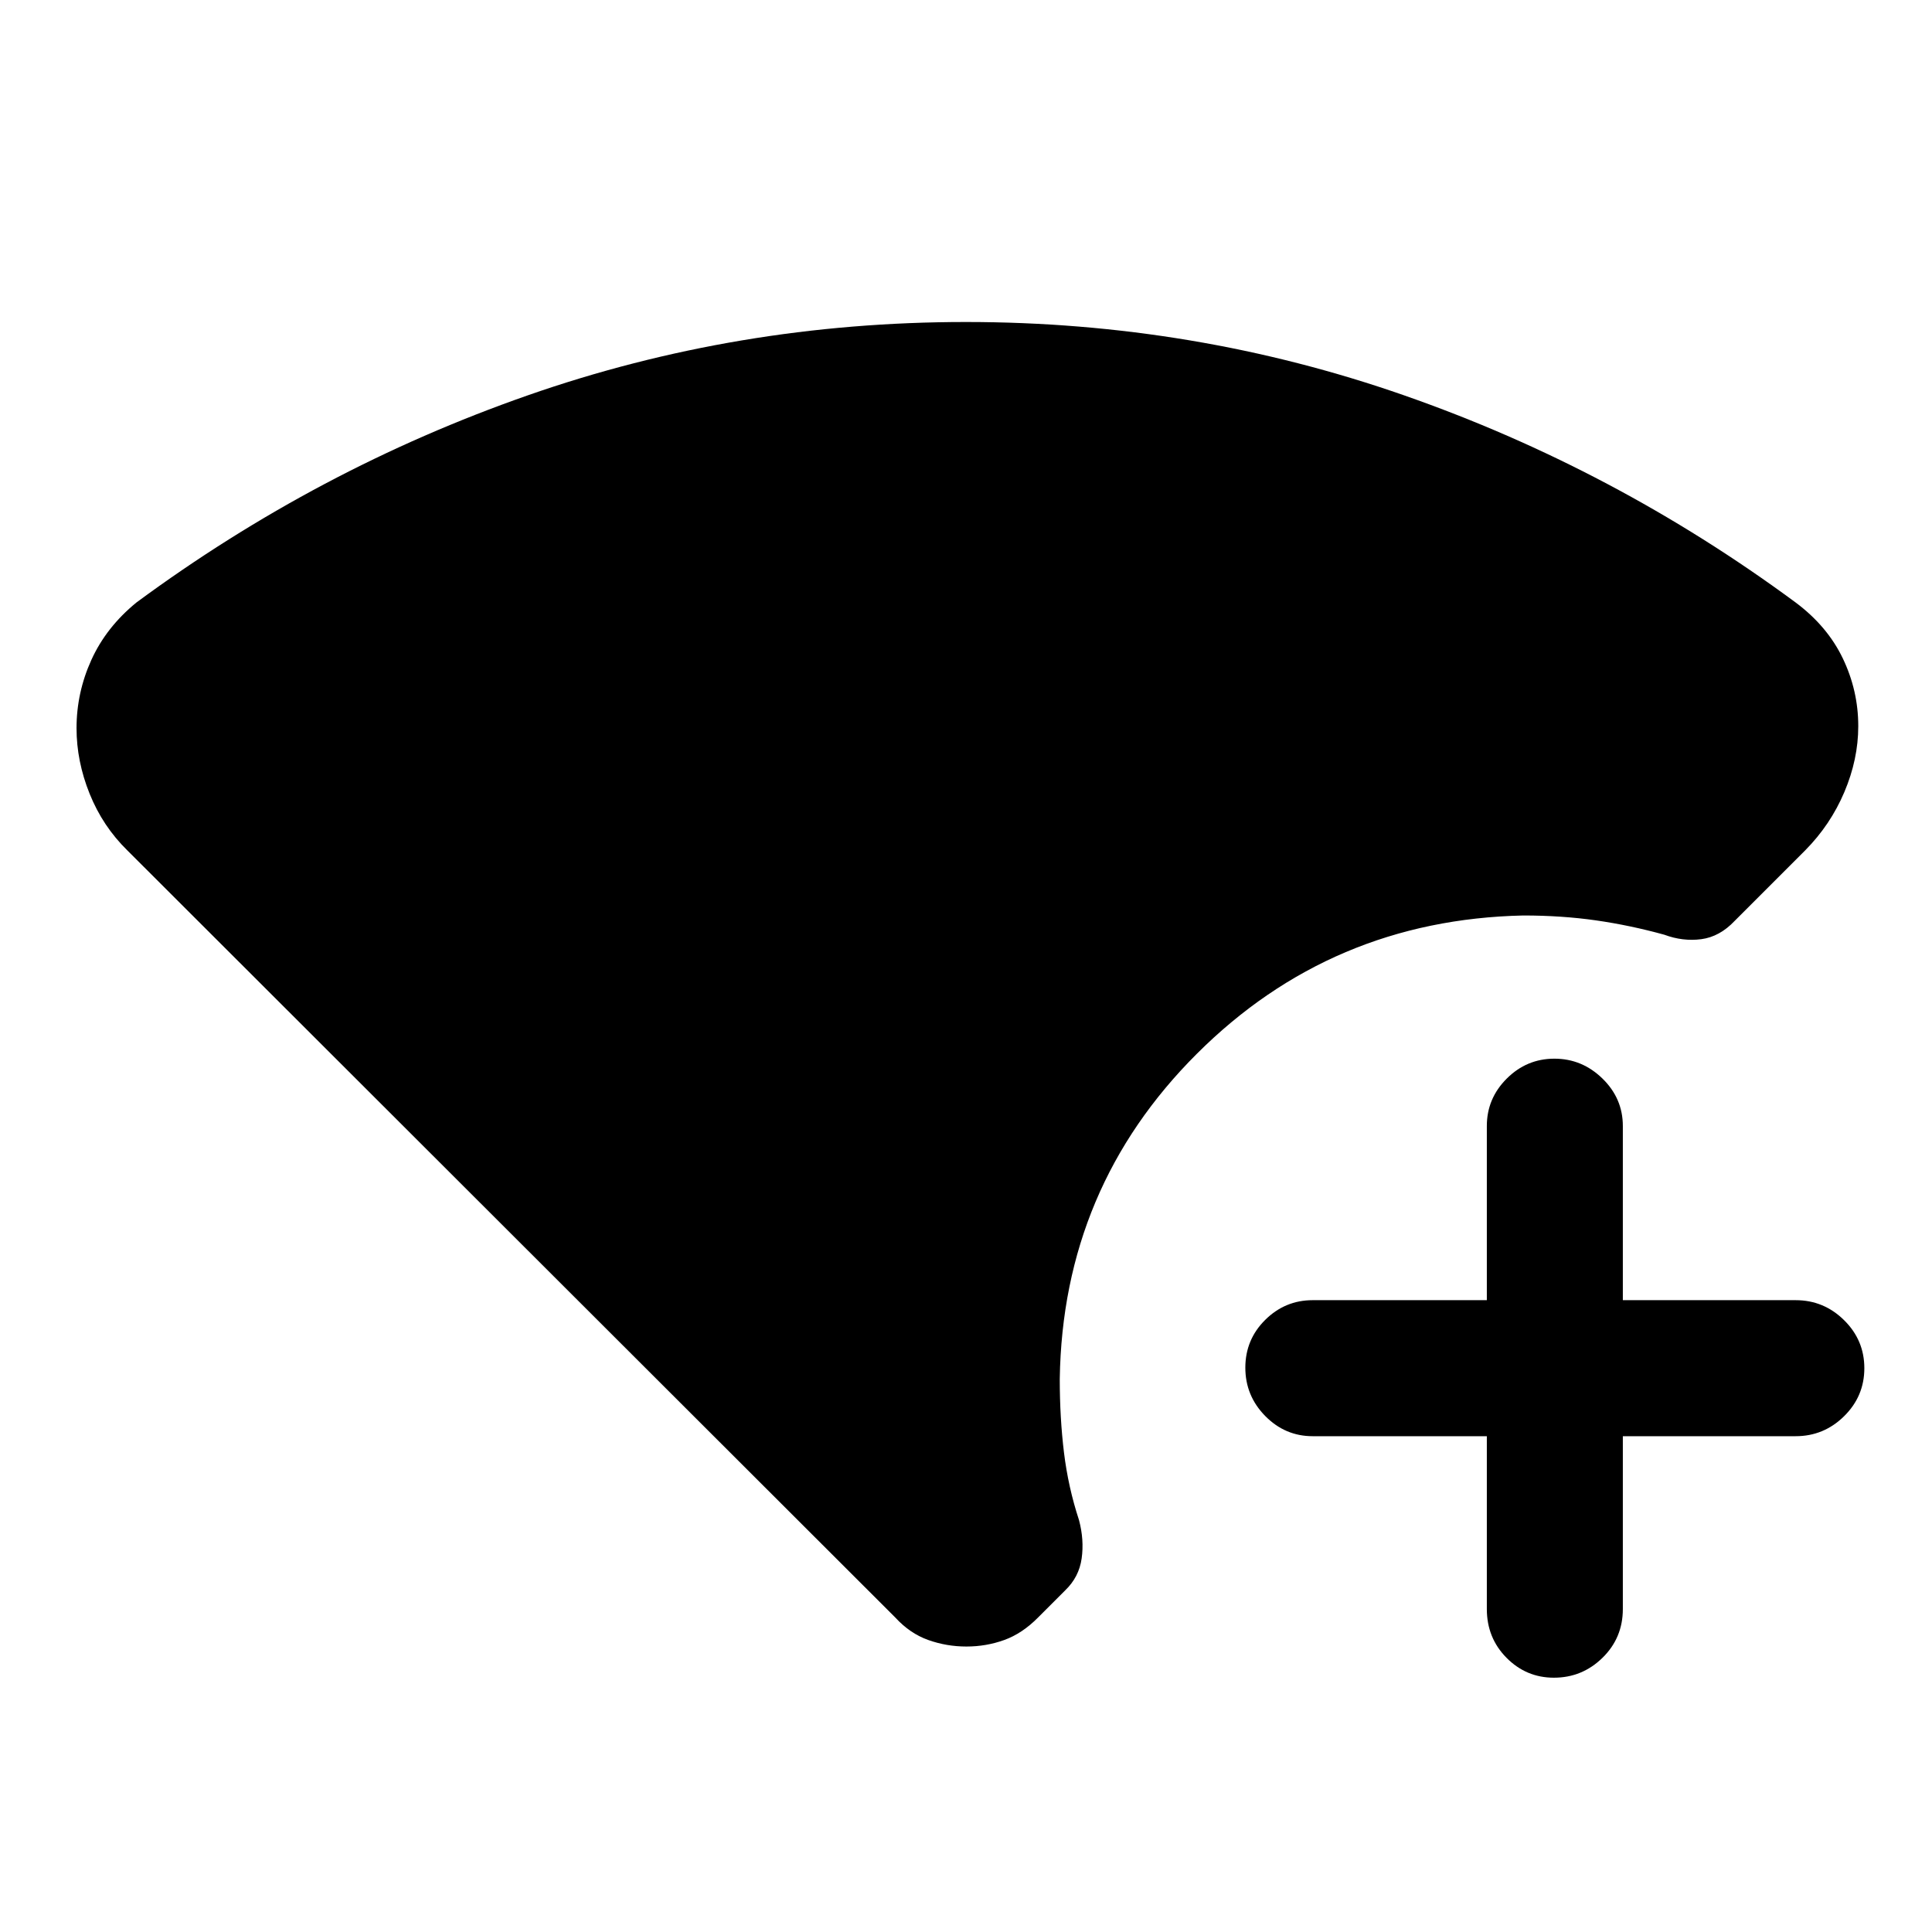 <svg xmlns="http://www.w3.org/2000/svg" height="40" viewBox="0 -960 960 960" width="40"><path d="M772.13-126.36q-13.76 0-23.55-9.89-9.78-9.89-9.78-24.24v-85.87h-86.54q-13.71 0-23.59-10.05-9.87-10.05-9.87-24t9.87-23.74q9.88-9.8 23.59-9.8h86.54v-86.54q0-13.7 9.91-23.58 9.91-9.88 23.66-9.88 13.76 0 23.89 9.88 10.12 9.88 10.12 23.58v86.54h85.88q13.98 0 24.05 9.93 10.07 9.92 10.07 23.87 0 13.95-10.07 23.87-10.07 9.92-24.05 9.92h-85.88v85.87q0 14.35-10.11 24.24-10.1 9.89-24.14 9.89ZM480.2-141.85q-9.82 0-18.94-3.24-9.13-3.25-16.38-11.16L63.28-537.44q-12.23-11.97-18.74-28.14-6.51-16.16-6.51-32.6 0-17.69 7.38-33.94 7.39-16.25 22.36-28.49 90.05-66.44 194.37-102.91Q366.46-800 479.94-800q113.47 0 217.85 36.48 104.39 36.47 194.34 102.81 15.84 11.79 23.53 27.81 7.7 16.03 7.7 33.72 0 16.44-6.91 32.75-6.92 16.32-19.48 28.99l-35.02 35.03q-7.47 7.89-16.63 9.09-9.17 1.19-18.32-2.22-16.98-4.69-33.97-7.13-16.99-2.43-36.11-2.43-95.39 2.07-162.15 68.66-66.77 66.59-68.18 161.67 0 19.34 2.1 36.55 2.1 17.22 7.46 33.53 2.62 9.82 1.32 19.08-1.31 9.27-8.19 15.86l-13.38 13.39q-7.9 8.02-16.89 11.27-8.99 3.24-18.81 3.24Z"/></svg>